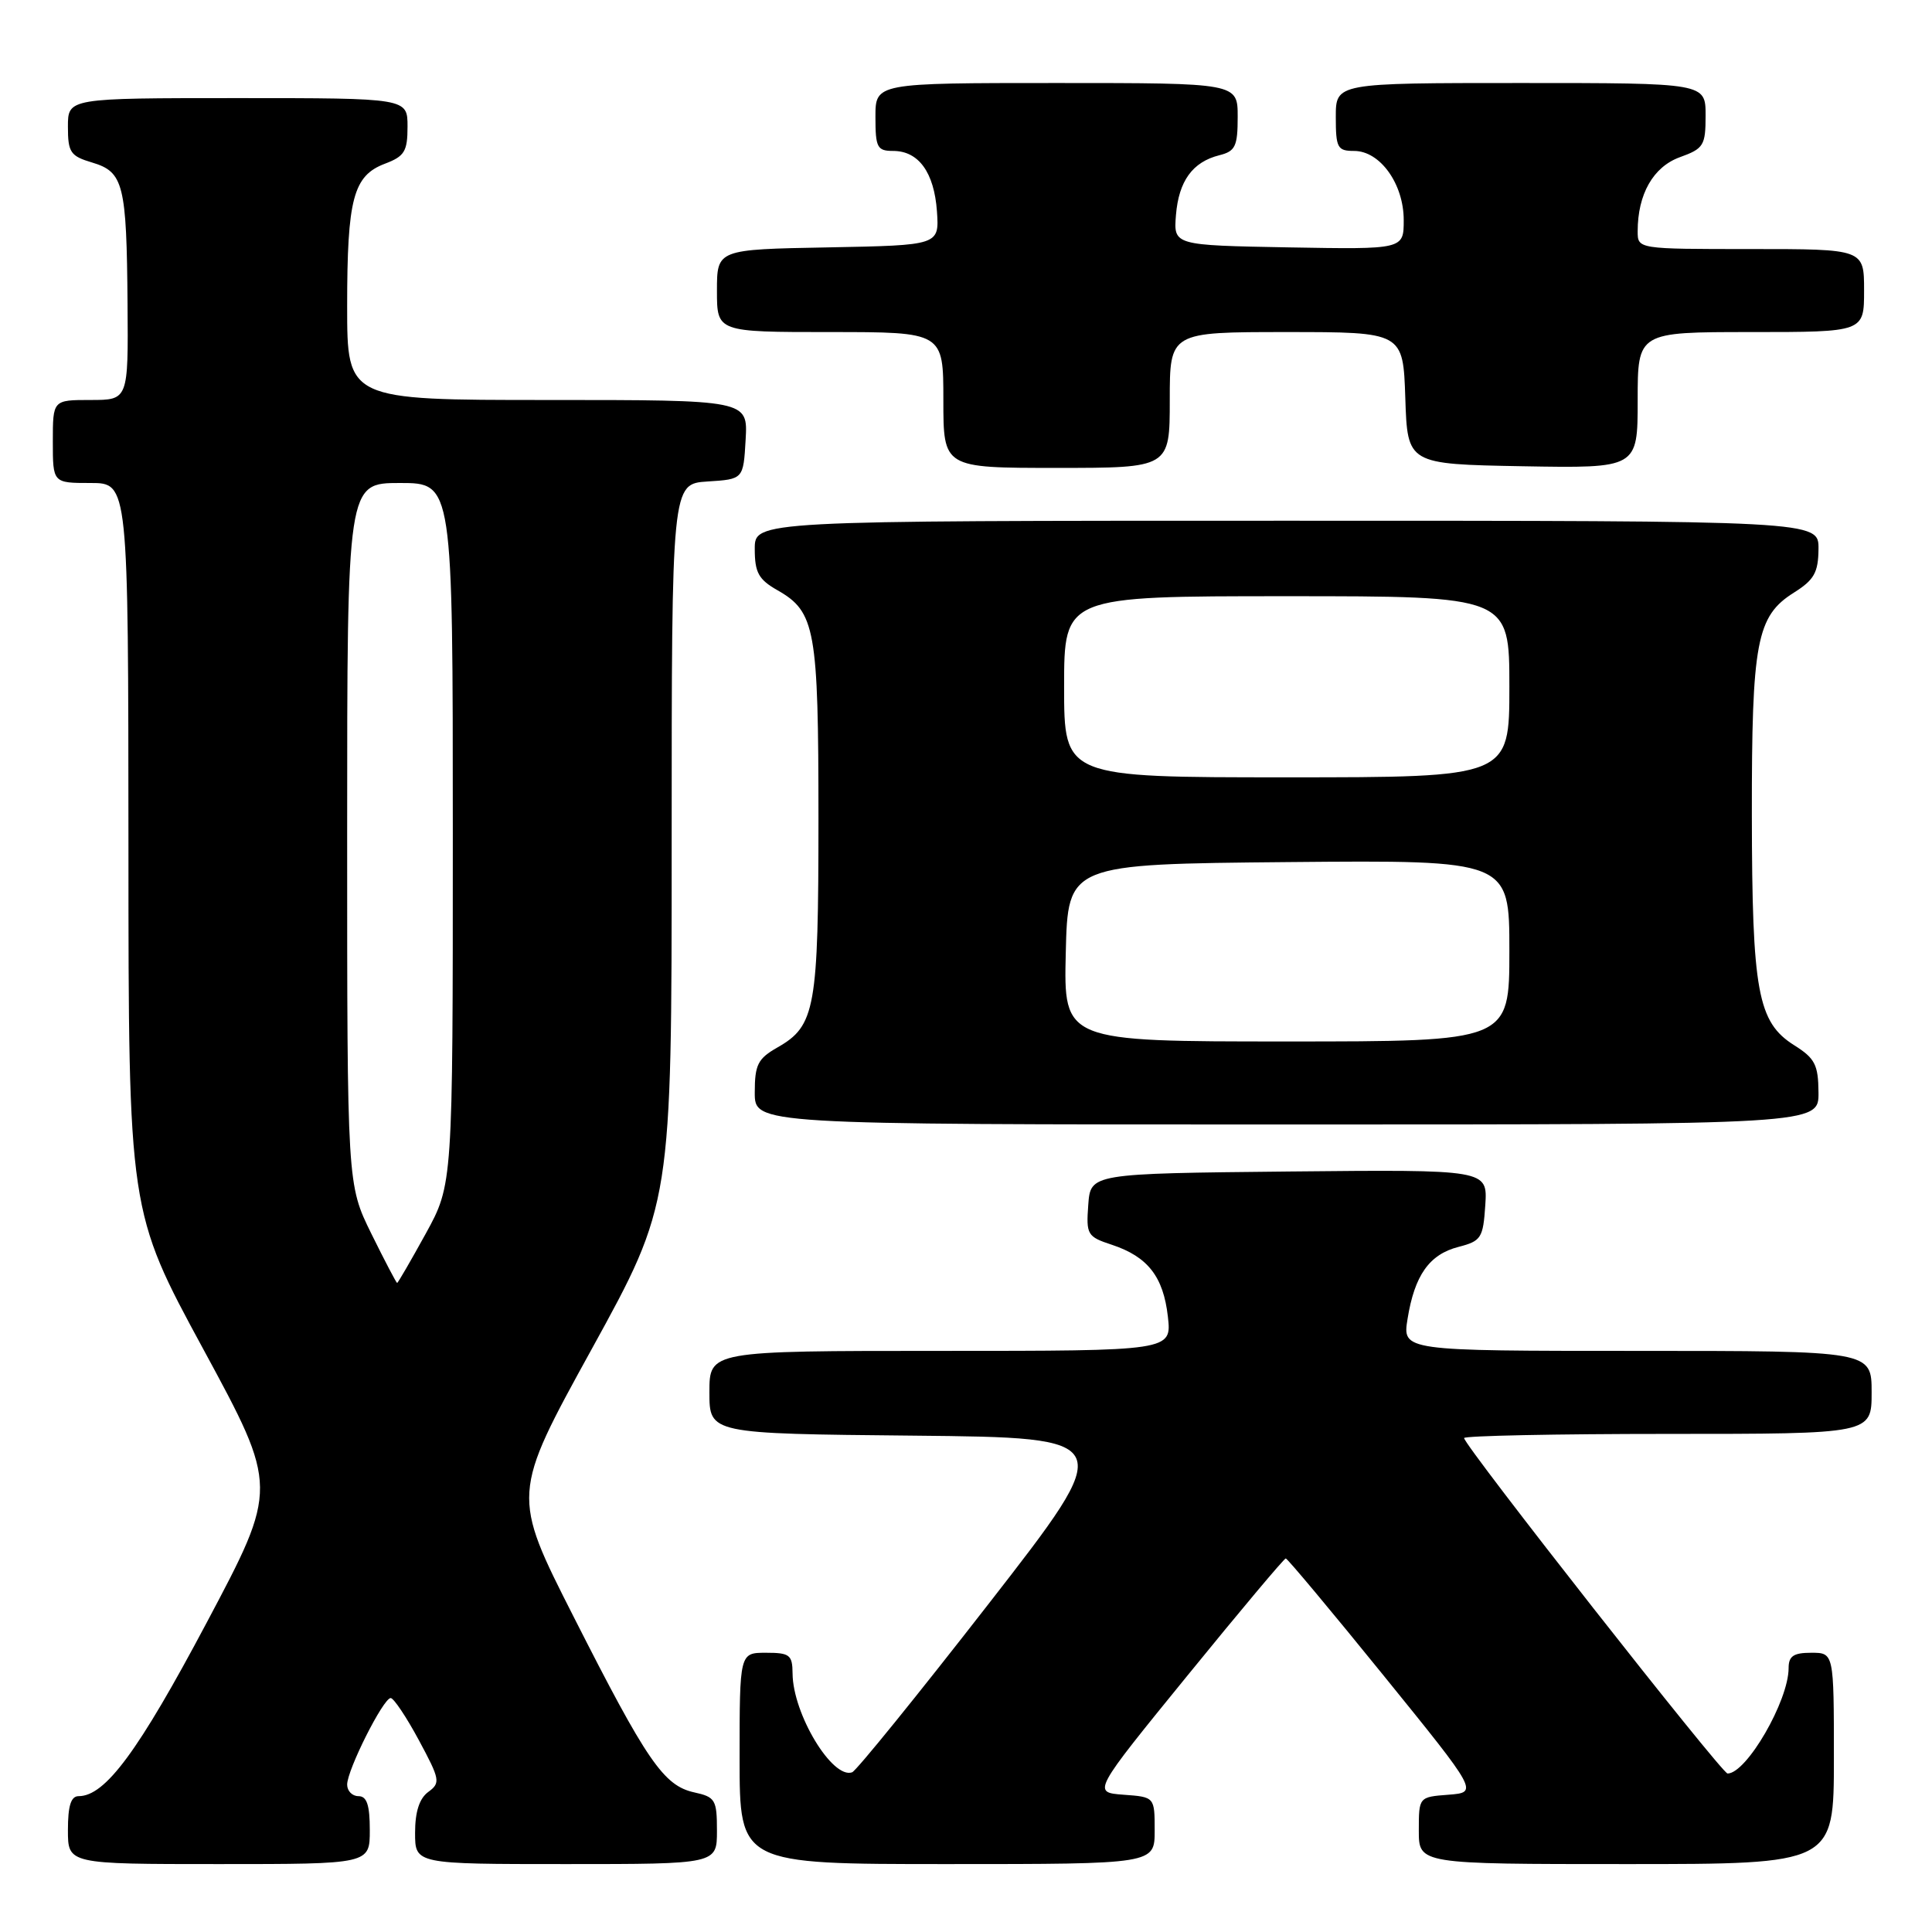 <?xml version="1.0" encoding="UTF-8" standalone="no"?>
<!DOCTYPE svg PUBLIC "-//W3C//DTD SVG 1.1//EN" "http://www.w3.org/Graphics/SVG/1.1/DTD/svg11.dtd" >
<svg xmlns="http://www.w3.org/2000/svg" xmlns:xlink="http://www.w3.org/1999/xlink" version="1.1" viewBox="0 0 256 256">
 <g >
 <path fill="currentColor"
d=" M 49.00 242.50 C 49.00 239.17 48.61 238.00 47.50 238.00 C 46.67 238.00 46.00 237.31 46.00 236.47 C 46.00 234.52 50.79 225.00 51.77 225.00 C 52.17 225.01 53.85 227.51 55.50 230.58 C 58.31 235.80 58.39 236.24 56.75 237.44 C 55.57 238.30 55.00 240.07 55.00 242.86 C 55.00 247.00 55.00 247.00 75.00 247.00 C 95.00 247.00 95.00 247.00 95.00 242.58 C 95.00 238.48 94.78 238.11 91.99 237.50 C 87.94 236.61 85.72 233.38 76.03 214.27 C 67.79 198.04 67.79 198.04 78.40 178.77 C 89.00 159.50 89.00 159.50 89.00 111.80 C 89.00 64.11 89.00 64.11 93.75 63.80 C 98.50 63.50 98.50 63.50 98.80 58.25 C 99.10 53.00 99.10 53.00 72.55 53.00 C 46.00 53.00 46.00 53.00 46.00 40.57 C 46.00 26.32 46.81 23.28 51.01 21.69 C 53.60 20.71 54.00 20.06 54.00 16.78 C 54.00 13.00 54.00 13.00 31.50 13.00 C 9.00 13.00 9.00 13.00 9.00 16.79 C 9.00 20.20 9.33 20.68 12.22 21.54 C 16.37 22.78 16.78 24.41 16.90 40.25 C 17.00 53.00 17.00 53.00 12.00 53.00 C 7.00 53.00 7.00 53.00 7.00 58.50 C 7.00 64.00 7.00 64.00 12.00 64.00 C 17.00 64.00 17.00 64.00 17.02 112.25 C 17.03 160.50 17.03 160.50 26.96 178.81 C 36.88 197.12 36.88 197.12 27.38 215.02 C 18.34 232.05 13.95 238.00 10.42 238.00 C 9.40 238.00 9.00 239.27 9.00 242.50 C 9.00 247.00 9.00 247.00 29.00 247.00 C 49.00 247.00 49.00 247.00 49.00 242.50 Z  M 153.00 242.56 C 153.00 238.11 153.00 238.11 148.87 237.81 C 144.74 237.50 144.74 237.50 157.36 222.00 C 164.30 213.47 170.15 206.50 170.37 206.50 C 170.58 206.50 176.41 213.47 183.32 222.00 C 195.88 237.50 195.88 237.50 191.94 237.81 C 188.00 238.11 188.00 238.11 188.00 242.56 C 188.00 247.00 188.00 247.00 215.50 247.00 C 243.00 247.00 243.00 247.00 243.00 233.00 C 243.00 219.00 243.00 219.00 240.00 219.00 C 237.65 219.00 237.00 219.44 237.00 221.03 C 237.00 225.37 231.42 235.00 228.91 235.00 C 228.14 235.00 194.00 191.53 194.00 190.55 C 194.00 190.25 206.15 190.00 221.00 190.00 C 248.00 190.00 248.00 190.00 248.00 184.50 C 248.00 179.00 248.00 179.00 216.91 179.00 C 185.82 179.00 185.82 179.00 186.51 174.75 C 187.44 168.98 189.39 166.21 193.26 165.22 C 196.27 164.44 196.52 164.05 196.81 159.67 C 197.11 154.97 197.11 154.97 170.81 155.23 C 144.50 155.50 144.50 155.50 144.20 159.66 C 143.91 163.60 144.07 163.87 147.33 164.94 C 152.09 166.52 154.15 169.16 154.75 174.46 C 155.26 179.00 155.26 179.00 124.63 179.00 C 94.00 179.00 94.00 179.00 94.00 184.48 C 94.00 189.97 94.00 189.97 121.06 190.23 C 148.12 190.50 148.12 190.50 131.01 212.50 C 121.60 224.60 113.45 234.66 112.91 234.84 C 110.29 235.77 105.06 227.11 105.02 221.75 C 105.00 219.28 104.65 219.00 101.50 219.00 C 98.00 219.00 98.00 219.00 98.00 233.00 C 98.00 247.00 98.00 247.00 125.50 247.00 C 153.00 247.00 153.00 247.00 153.00 242.56 Z  M 240.96 144.75 C 240.93 141.08 240.49 140.23 237.74 138.50 C 232.90 135.45 232.16 131.40 232.13 108.00 C 232.11 85.01 232.75 81.64 237.71 78.52 C 240.38 76.84 240.93 75.87 240.96 72.75 C 241.00 69.00 241.00 69.00 170.50 69.00 C 100.00 69.00 100.00 69.00 100.01 72.75 C 100.01 75.87 100.52 76.79 103.02 78.21 C 108.04 81.07 108.45 83.36 108.45 108.50 C 108.45 133.64 108.04 135.93 103.02 138.79 C 100.42 140.27 100.01 141.08 100.01 144.75 C 100.00 149.00 100.00 149.00 170.50 149.00 C 241.00 149.00 241.00 149.00 240.96 144.75 Z  M 155.00 53.00 C 155.00 44.00 155.00 44.00 170.46 44.00 C 185.92 44.00 185.92 44.00 186.21 52.75 C 186.50 61.50 186.50 61.50 201.75 61.78 C 217.00 62.05 217.00 62.05 217.00 53.03 C 217.00 44.00 217.00 44.00 232.00 44.00 C 247.00 44.00 247.00 44.00 247.00 38.50 C 247.00 33.00 247.00 33.00 232.00 33.00 C 217.00 33.00 217.00 33.00 217.00 30.65 C 217.00 25.73 219.06 22.11 222.59 20.83 C 225.75 19.69 226.00 19.28 226.00 15.30 C 226.00 11.00 226.00 11.00 201.50 11.00 C 177.00 11.00 177.00 11.00 177.00 15.50 C 177.00 19.60 177.22 20.00 179.43 20.00 C 182.87 20.00 186.00 24.37 186.00 29.16 C 186.00 33.05 186.00 33.05 170.75 32.78 C 155.50 32.50 155.50 32.50 155.82 28.50 C 156.19 23.98 158.02 21.46 161.57 20.57 C 163.69 20.04 164.00 19.39 164.00 15.48 C 164.00 11.00 164.00 11.00 140.00 11.00 C 116.00 11.00 116.00 11.00 116.00 15.50 C 116.00 19.55 116.23 20.00 118.35 20.00 C 121.72 20.00 123.78 22.84 124.15 28.00 C 124.46 32.50 124.46 32.50 109.73 32.78 C 95.00 33.05 95.00 33.05 95.00 38.53 C 95.00 44.00 95.00 44.00 110.00 44.00 C 125.00 44.00 125.00 44.00 125.00 53.00 C 125.00 62.00 125.00 62.00 140.00 62.00 C 155.00 62.00 155.00 62.00 155.00 53.00 Z  M 49.21 163.48 C 46.00 156.96 46.00 156.96 46.00 110.48 C 46.00 64.00 46.00 64.00 53.00 64.00 C 60.00 64.00 60.00 64.00 60.00 110.47 C 60.00 156.93 60.00 156.93 56.41 163.47 C 54.43 167.06 52.73 170.00 52.62 170.00 C 52.52 170.00 50.98 167.07 49.21 163.48 Z  M 141.22 126.25 C 141.50 114.50 141.50 114.50 170.75 114.23 C 200.00 113.97 200.00 113.97 200.00 125.98 C 200.00 138.00 200.00 138.00 170.47 138.00 C 140.94 138.00 140.94 138.00 141.22 126.25 Z  M 141.00 91.00 C 141.00 79.00 141.00 79.00 170.50 79.00 C 200.00 79.00 200.00 79.00 200.00 91.00 C 200.00 103.00 200.00 103.00 170.50 103.00 C 141.00 103.00 141.00 103.00 141.00 91.00 Z "/>
</g>
</svg>